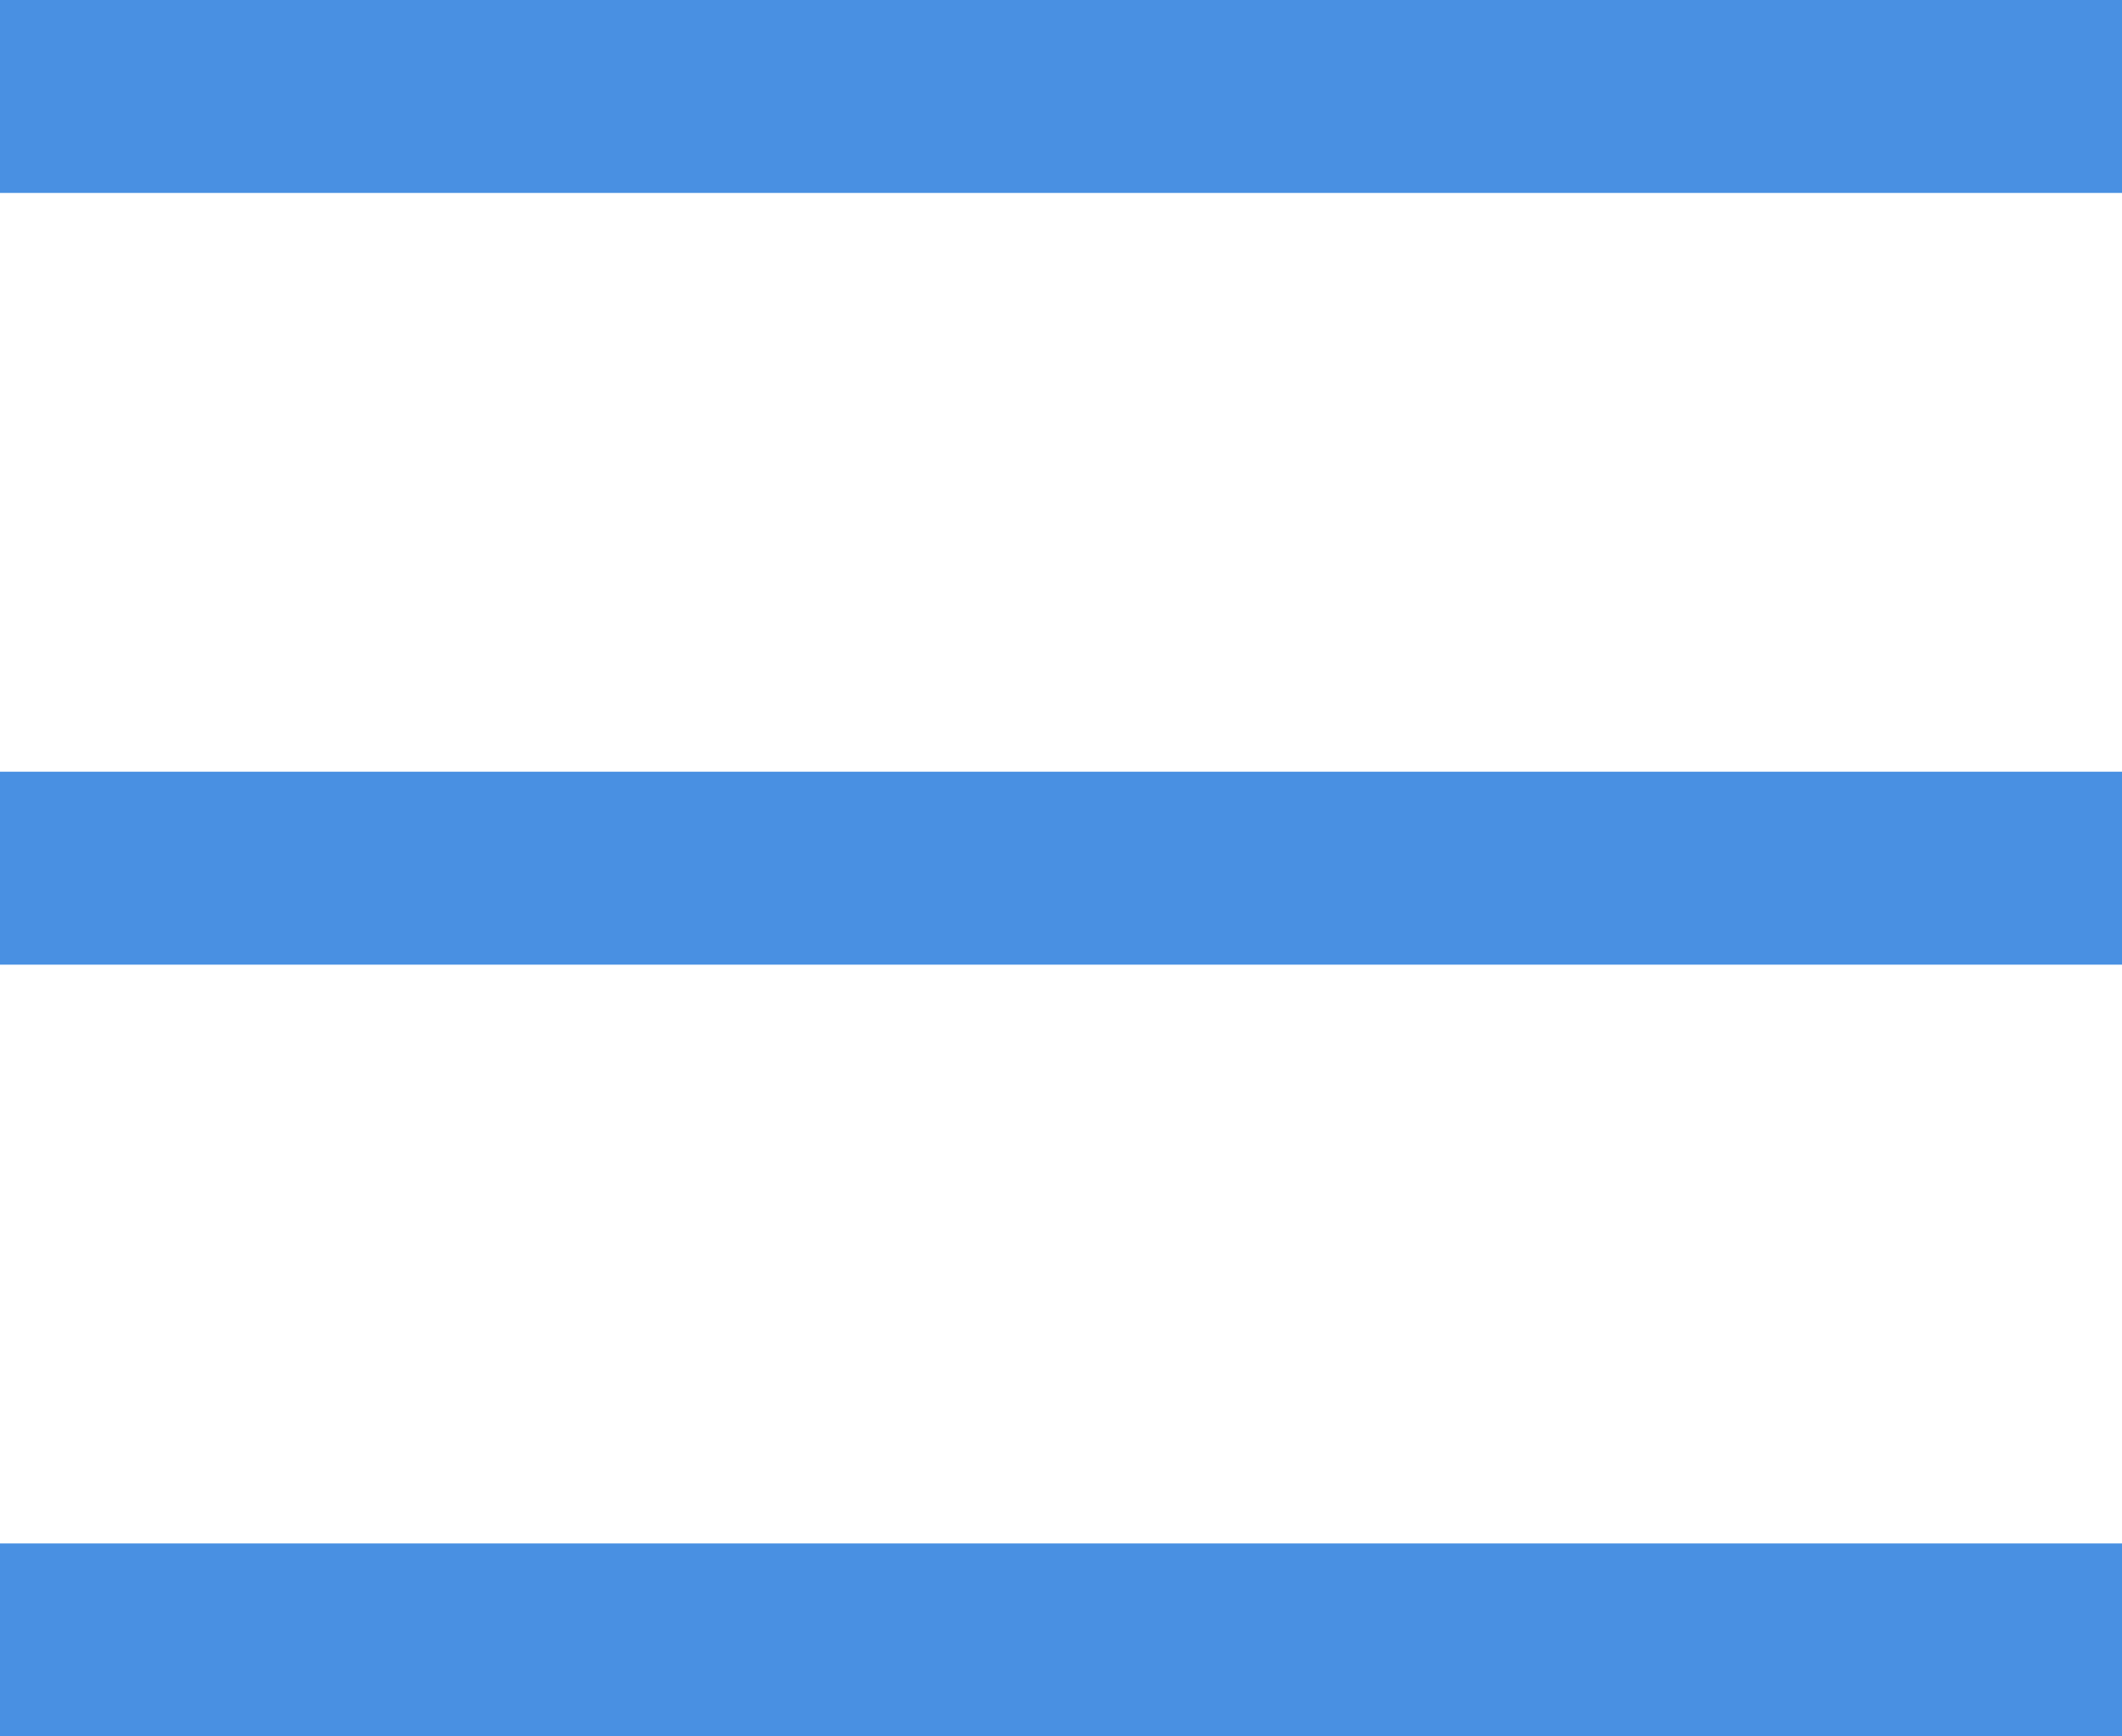 <svg width="11" height="9" viewBox="0 0 11 9" xmlns="http://www.w3.org/2000/svg"><title>pf-icon</title><path d="M.423 8.5h10.154M.423 4.5h10.154M.423.5h10.154" stroke="#4990E2" fill="none" stroke-linecap="square"/></svg>